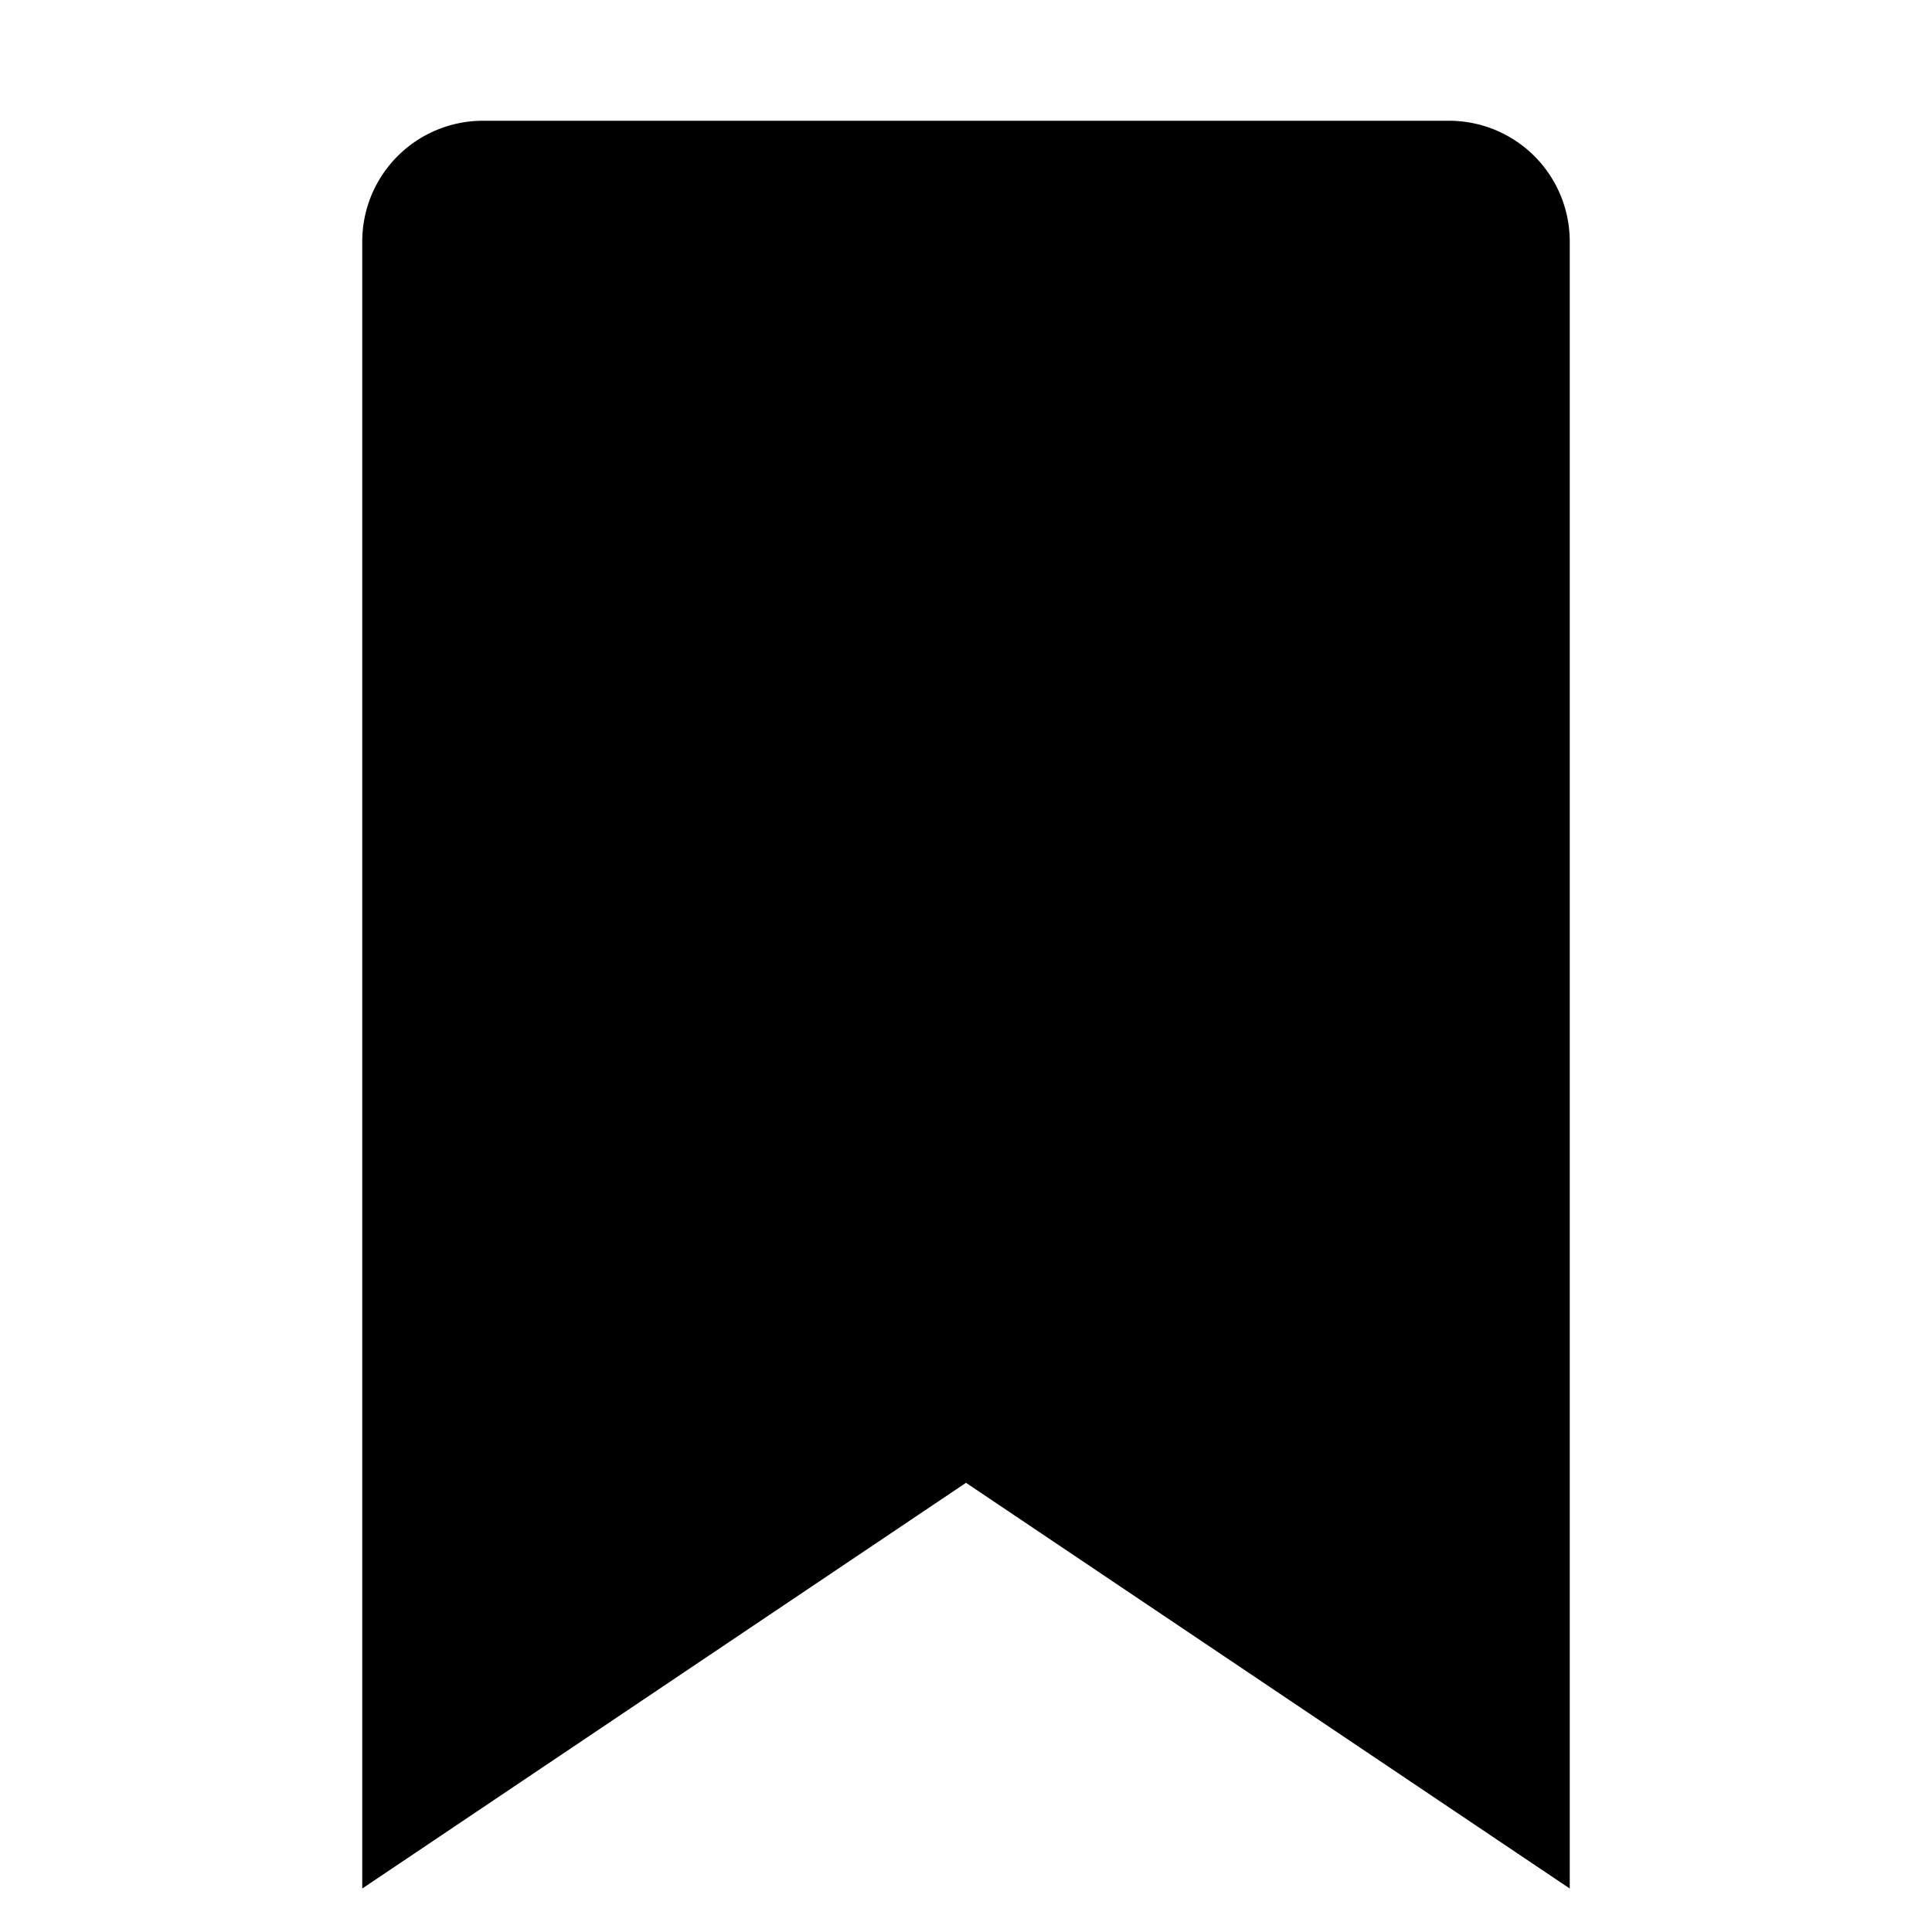 <svg xmlns="http://www.w3.org/2000/svg" viewBox="0 0 16 16" data-supported-dps="16x16" fill="currentColor" width="16"
     height="16" focusable="false">
    <path d="M12 1H4a1 1 0 00-1 1v13.64l5-3.36 5 3.36V2a1 1 0 00-1-1z"></path>
</svg>
